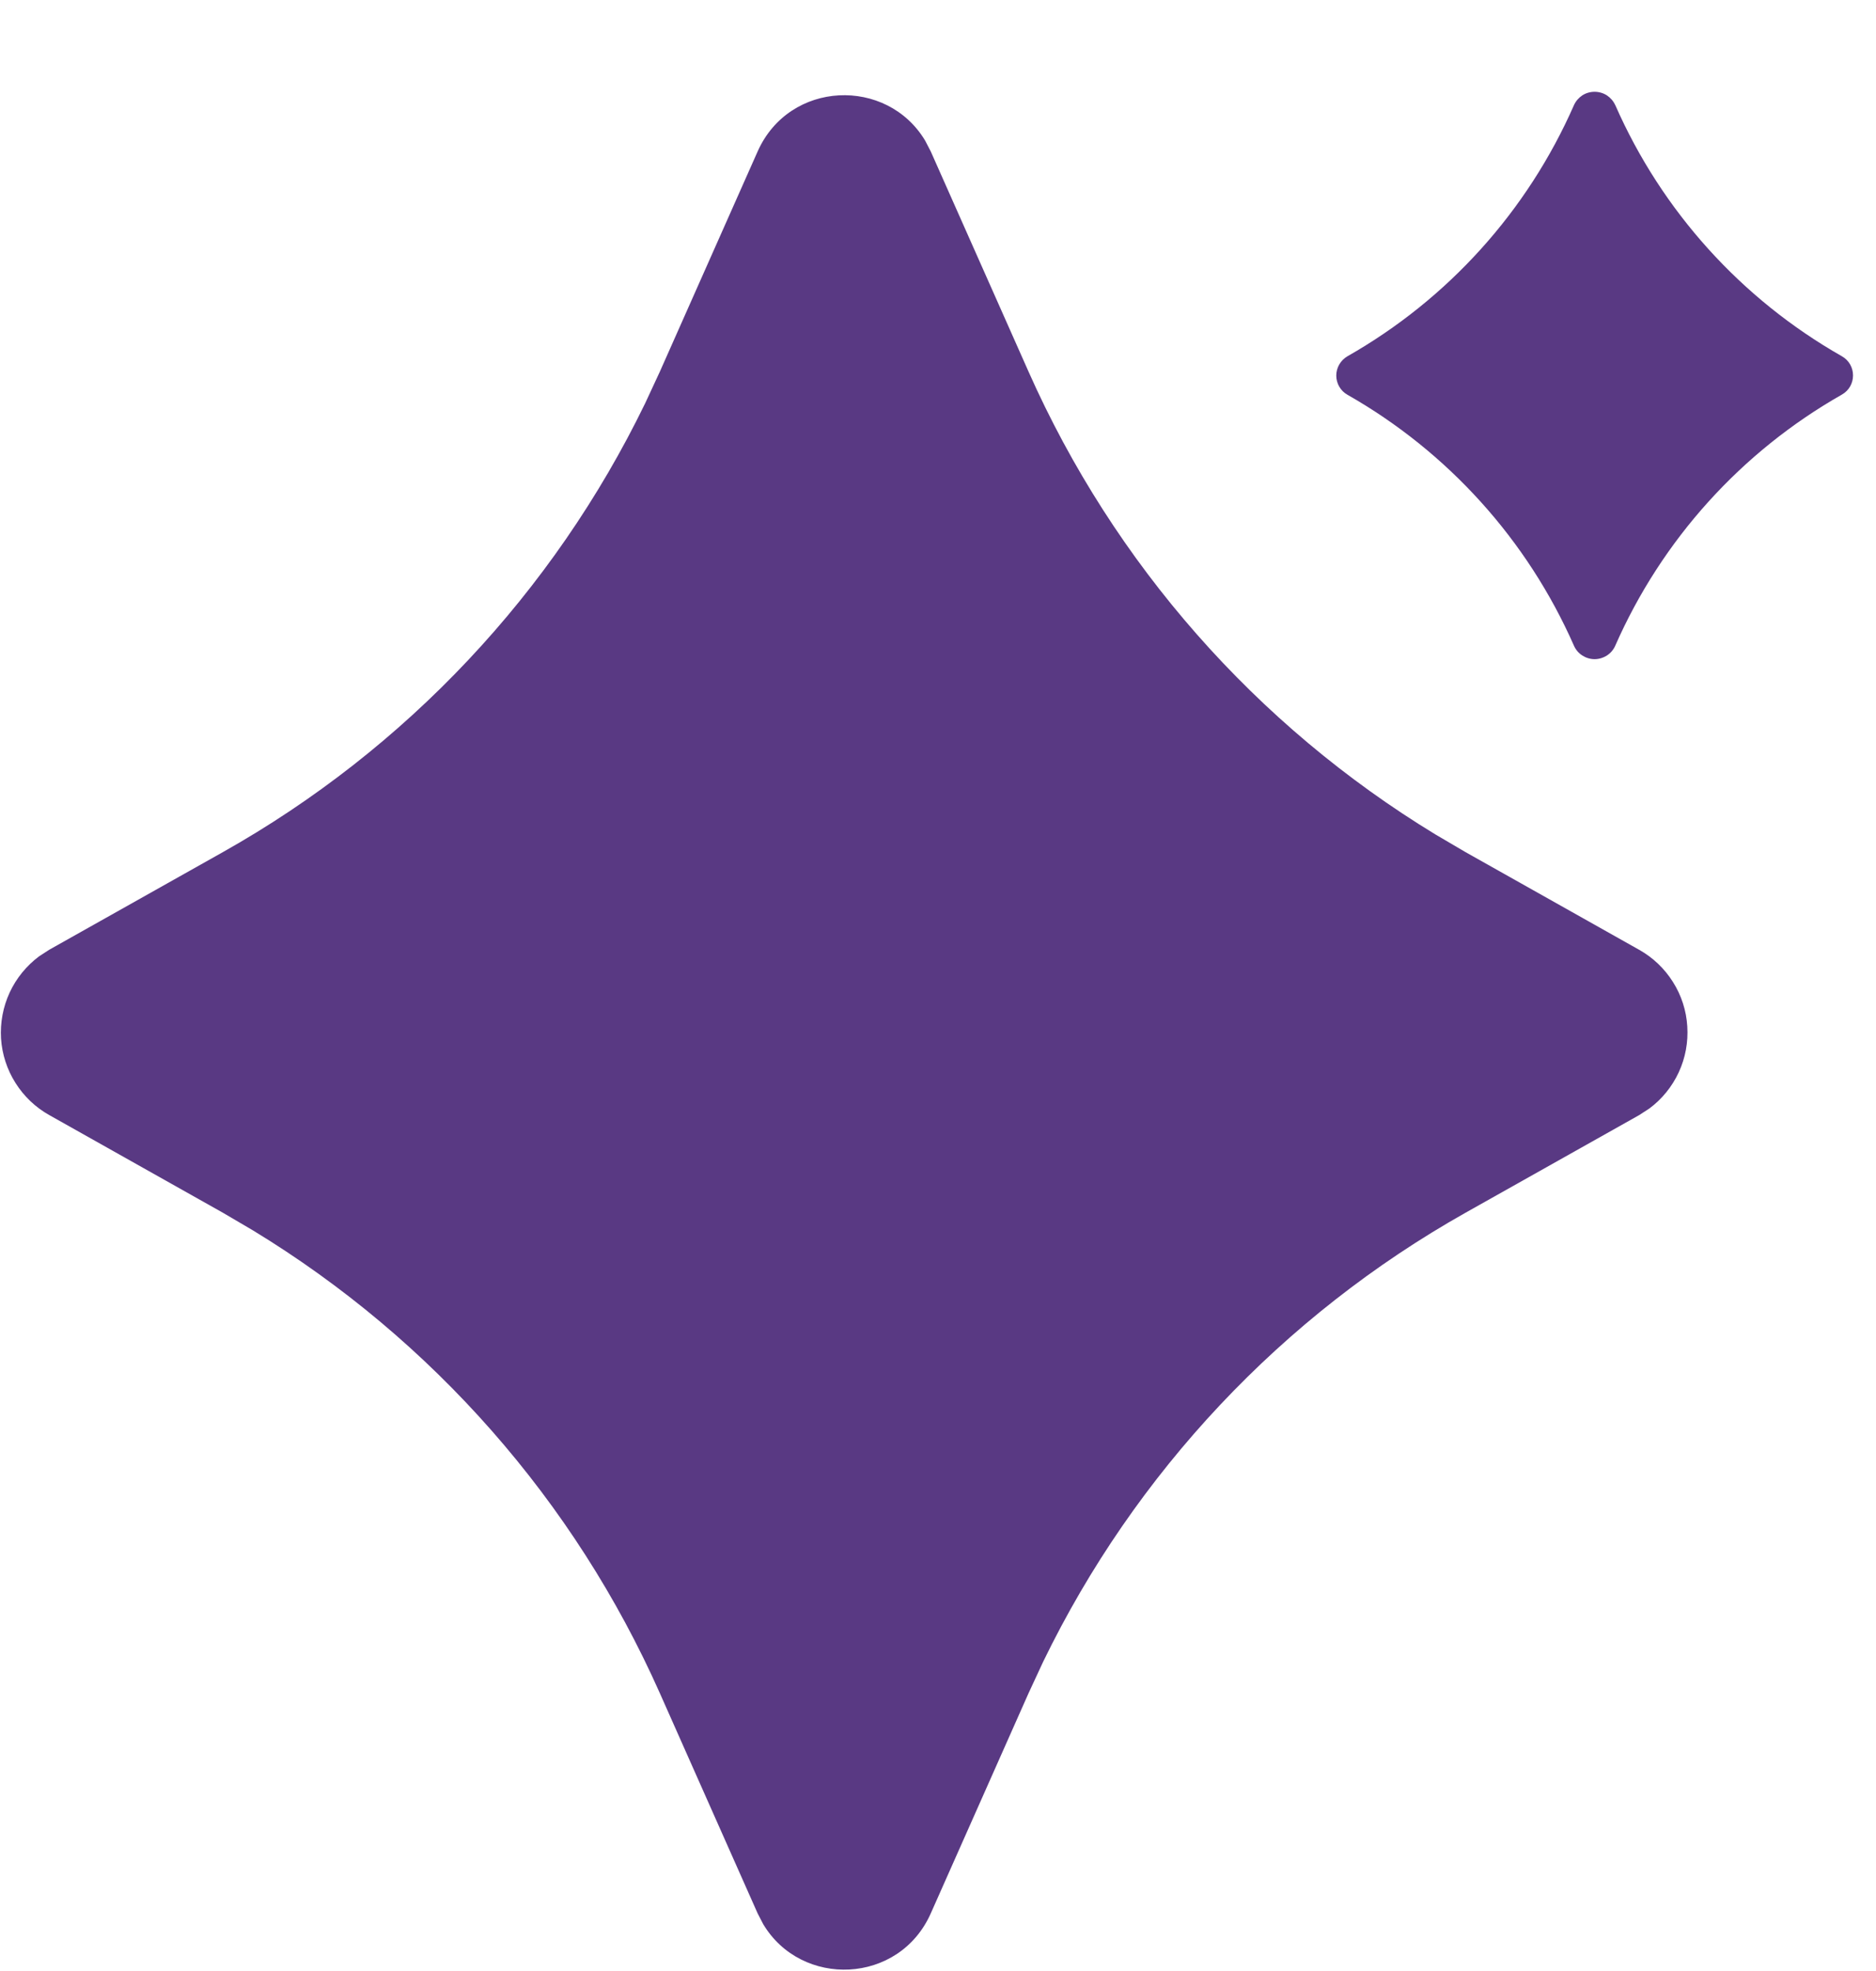 <svg width="20" height="21" viewBox="0 0 20 21" fill="none" xmlns="http://www.w3.org/2000/svg">
<path d="M8.077 1.614C8.415 0.854 9.456 0.817 9.864 1.5L9.923 1.614L10.965 3.959C11.875 6.006 13.388 7.726 15.302 8.89L15.624 9.079L17.474 10.119C17.621 10.201 17.745 10.319 17.835 10.462C17.925 10.604 17.978 10.767 17.988 10.935C17.999 11.104 17.968 11.272 17.897 11.425C17.826 11.578 17.718 11.711 17.583 11.811L17.475 11.881L15.624 12.921C13.671 14.02 12.101 15.688 11.122 17.703L10.965 18.041L9.923 20.386C9.585 21.146 8.544 21.183 8.136 20.5L8.077 20.386L7.035 18.041C6.125 15.994 4.612 14.274 2.698 13.11L2.376 12.921L0.526 11.881C0.379 11.799 0.255 11.681 0.165 11.538C0.075 11.396 0.022 11.233 0.011 11.065C0.001 10.897 0.032 10.728 0.103 10.575C0.174 10.422 0.282 10.29 0.417 10.189L0.525 10.119L2.376 9.079C4.329 7.981 5.899 6.312 6.878 4.297L7.035 3.959L8.077 1.614ZM17.221 1.121C17.717 2.249 18.564 3.186 19.635 3.795C19.795 3.885 19.795 4.115 19.635 4.205C18.563 4.814 17.716 5.752 17.22 6.88C17.201 6.923 17.17 6.959 17.131 6.984C17.092 7.009 17.046 7.023 17 7.023C16.953 7.023 16.908 7.009 16.869 6.984C16.83 6.959 16.799 6.923 16.78 6.88C16.283 5.752 15.436 4.815 14.365 4.206C14.329 4.186 14.299 4.156 14.278 4.12C14.257 4.084 14.246 4.043 14.246 4.001C14.246 3.96 14.257 3.919 14.278 3.883C14.299 3.847 14.329 3.817 14.365 3.796C15.437 3.187 16.284 2.249 16.78 1.12C16.799 1.078 16.83 1.042 16.869 1.016C16.908 0.991 16.953 0.978 17 0.978C17.046 0.978 17.092 0.991 17.131 1.016C17.17 1.042 17.201 1.078 17.22 1.12L17.221 1.121Z" fill="#593983"/>
</svg>
